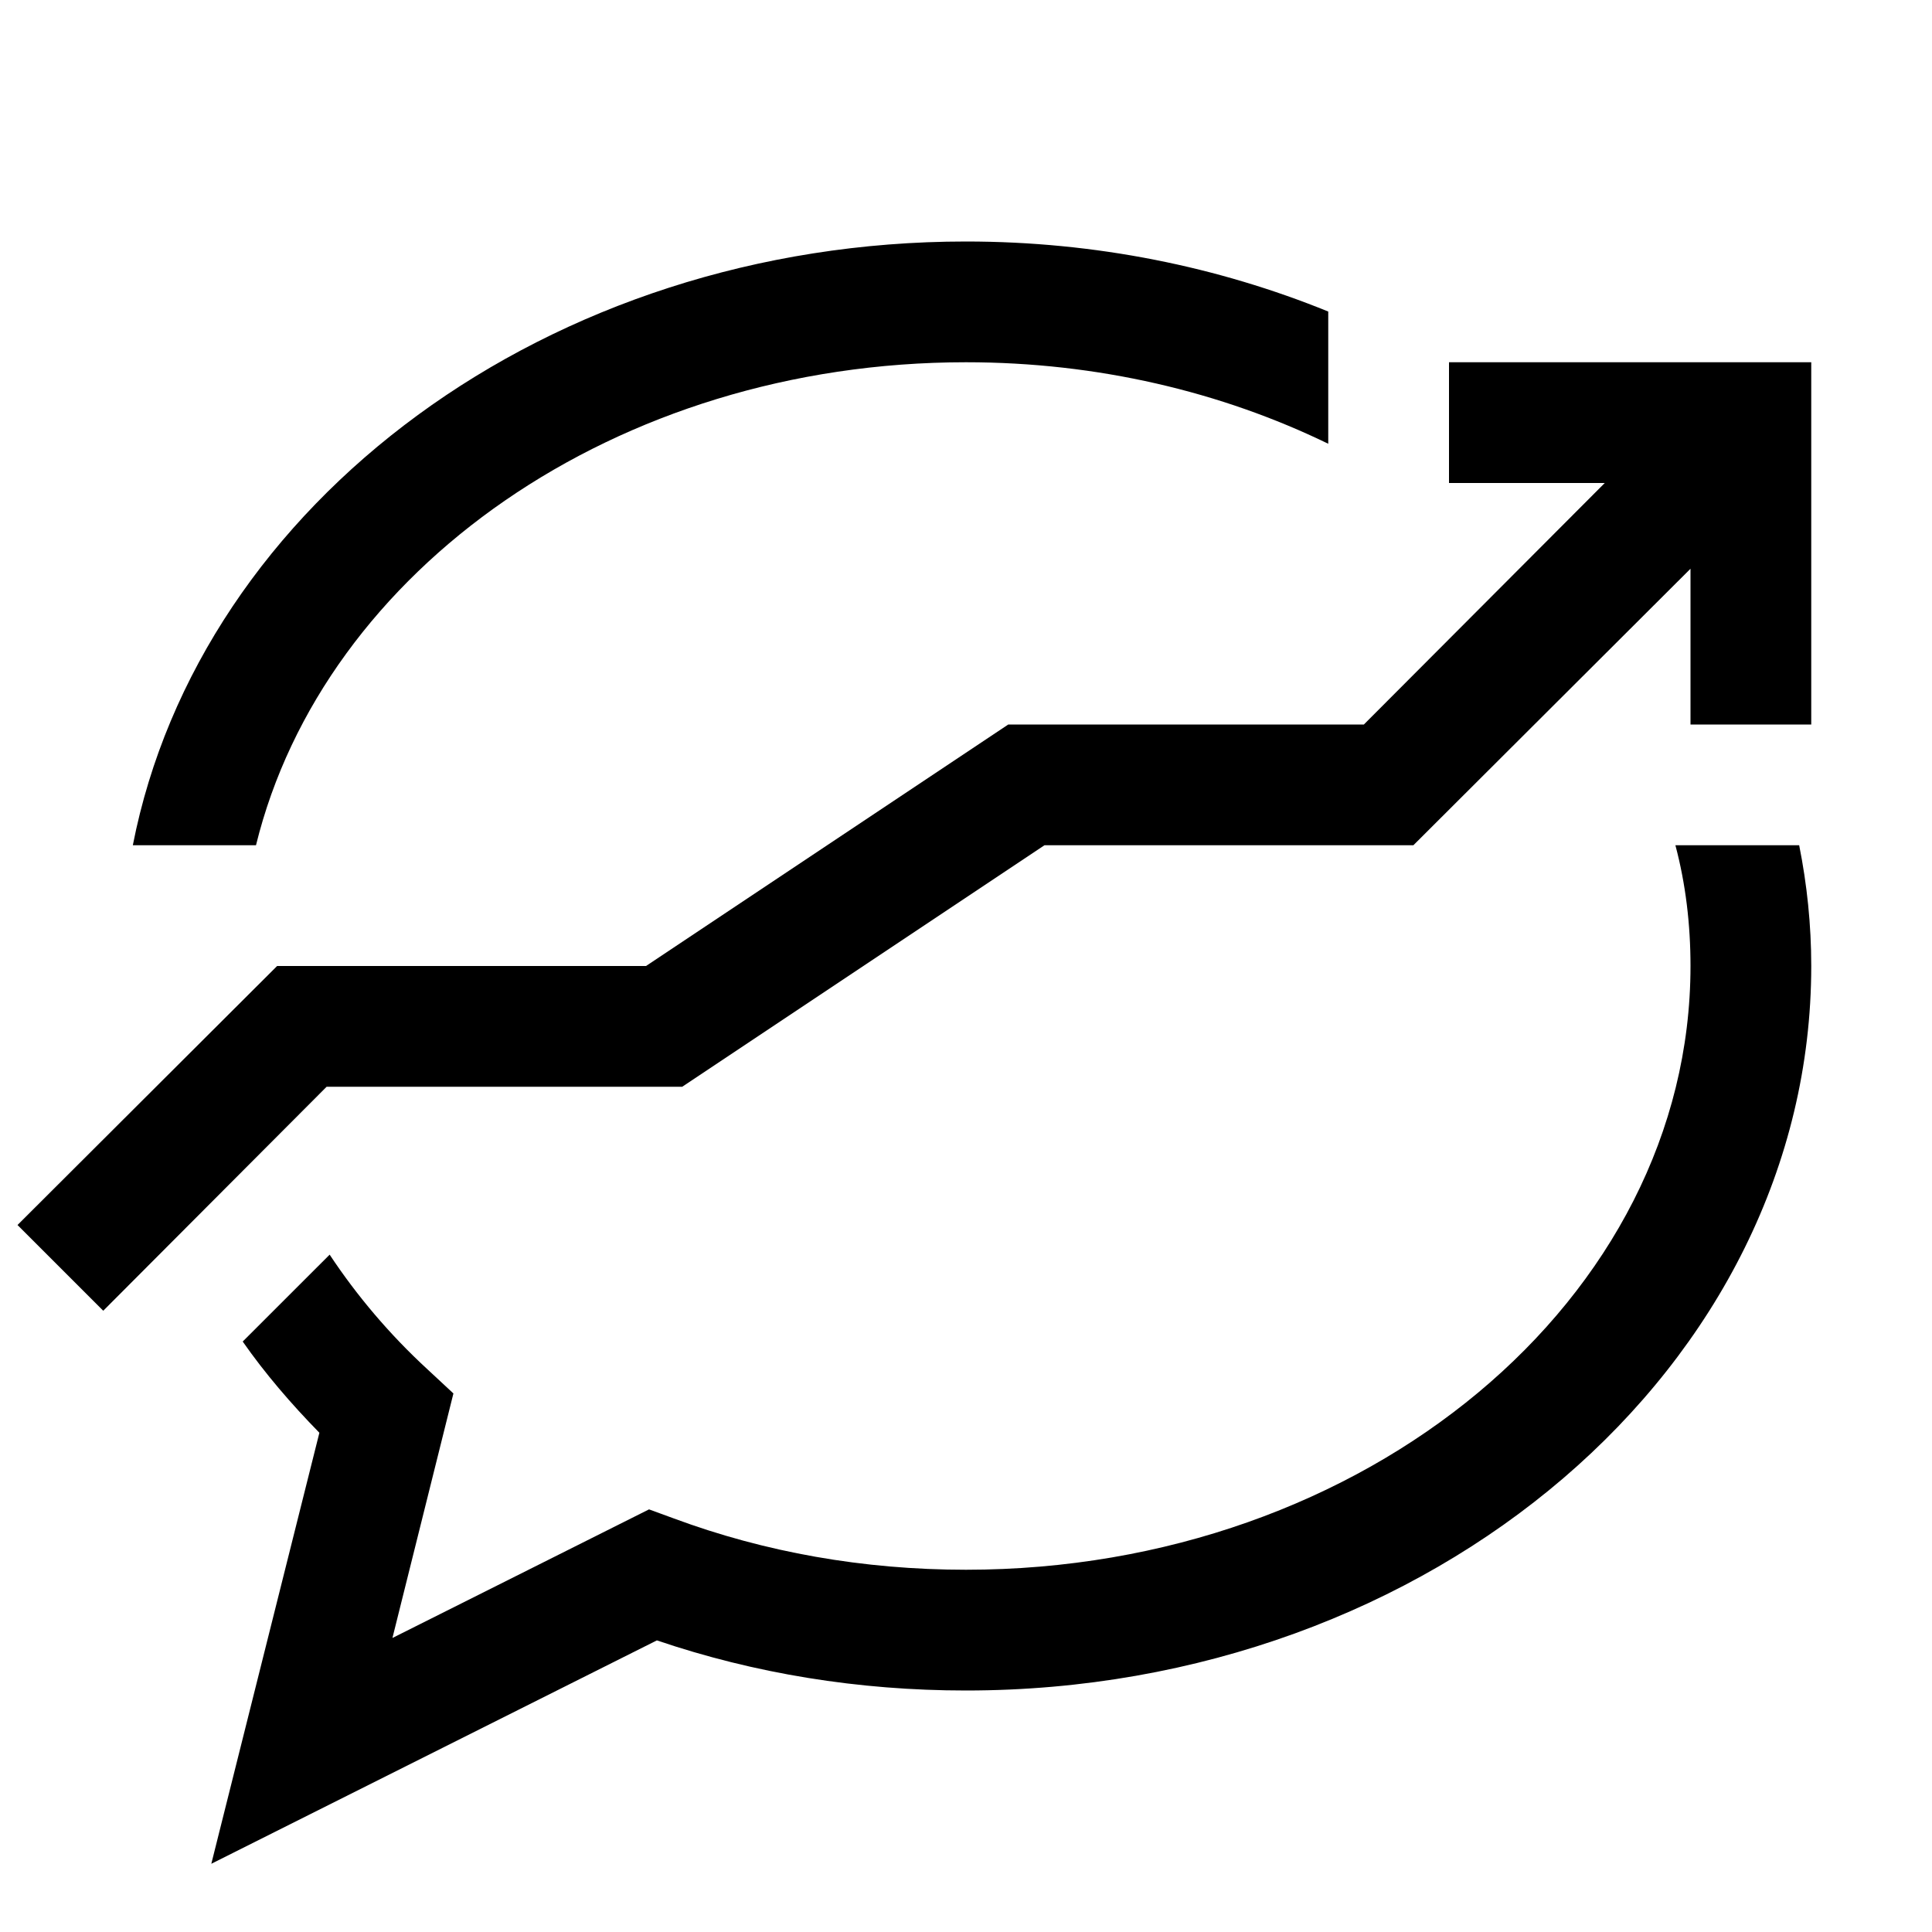 <?xml version="1.0" encoding="utf-8"?>
<!-- Generator: Adobe Illustrator 16.0.0, SVG Export Plug-In . SVG Version: 6.00 Build 0)  -->
<svg xmlns="http://www.w3.org/2000/svg" xmlns:xlink="http://www.w3.org/1999/xlink" version="1.1" id="2575378532_Capa_1_grid" x="0px" y="0px" width="32px" height="32px" viewBox="0 0 32 32" enable-background="new 0 0 32 32" xml:space="preserve">
<g>
	<path d="M16,4C9.08,4,3.31,8.33,2.2,14h2.04C5.36,9.44,10.2,6,16,6c2.18,0,4.23,0.49,6,1.35V5.16C20.18,4.42,18.15,4,16,4z    M29.8,14h-2.05c0.17,0.64,0.25,1.31,0.25,2c0,5.51-5.38,10-12,10c-1.7,0-3.33-0.29-4.84-0.85L10.75,25L6.5,27.13l1.01-4.05   l-0.43-0.4c-0.63-0.58-1.17-1.22-1.62-1.899L4.02,22.22c0.37,0.53,0.8,1.03,1.27,1.511L3.5,30.87l7.38-3.7   C12.5,27.72,14.22,28,16,28c7.72,0,14-5.38,14-12C30,15.32,29.93,14.65,29.8,14z"/>
</g>
<g>
	<polygon points="30,6 30,12 28,12 28,9.42 23.41,14 17.3,14 11.3,18 5.41,18 1.71,21.71 0.29,20.29 4.59,16 10.7,16 16.7,12    22.59,12 26.58,8 24,8 24,6  "/>
</g>
</svg>
